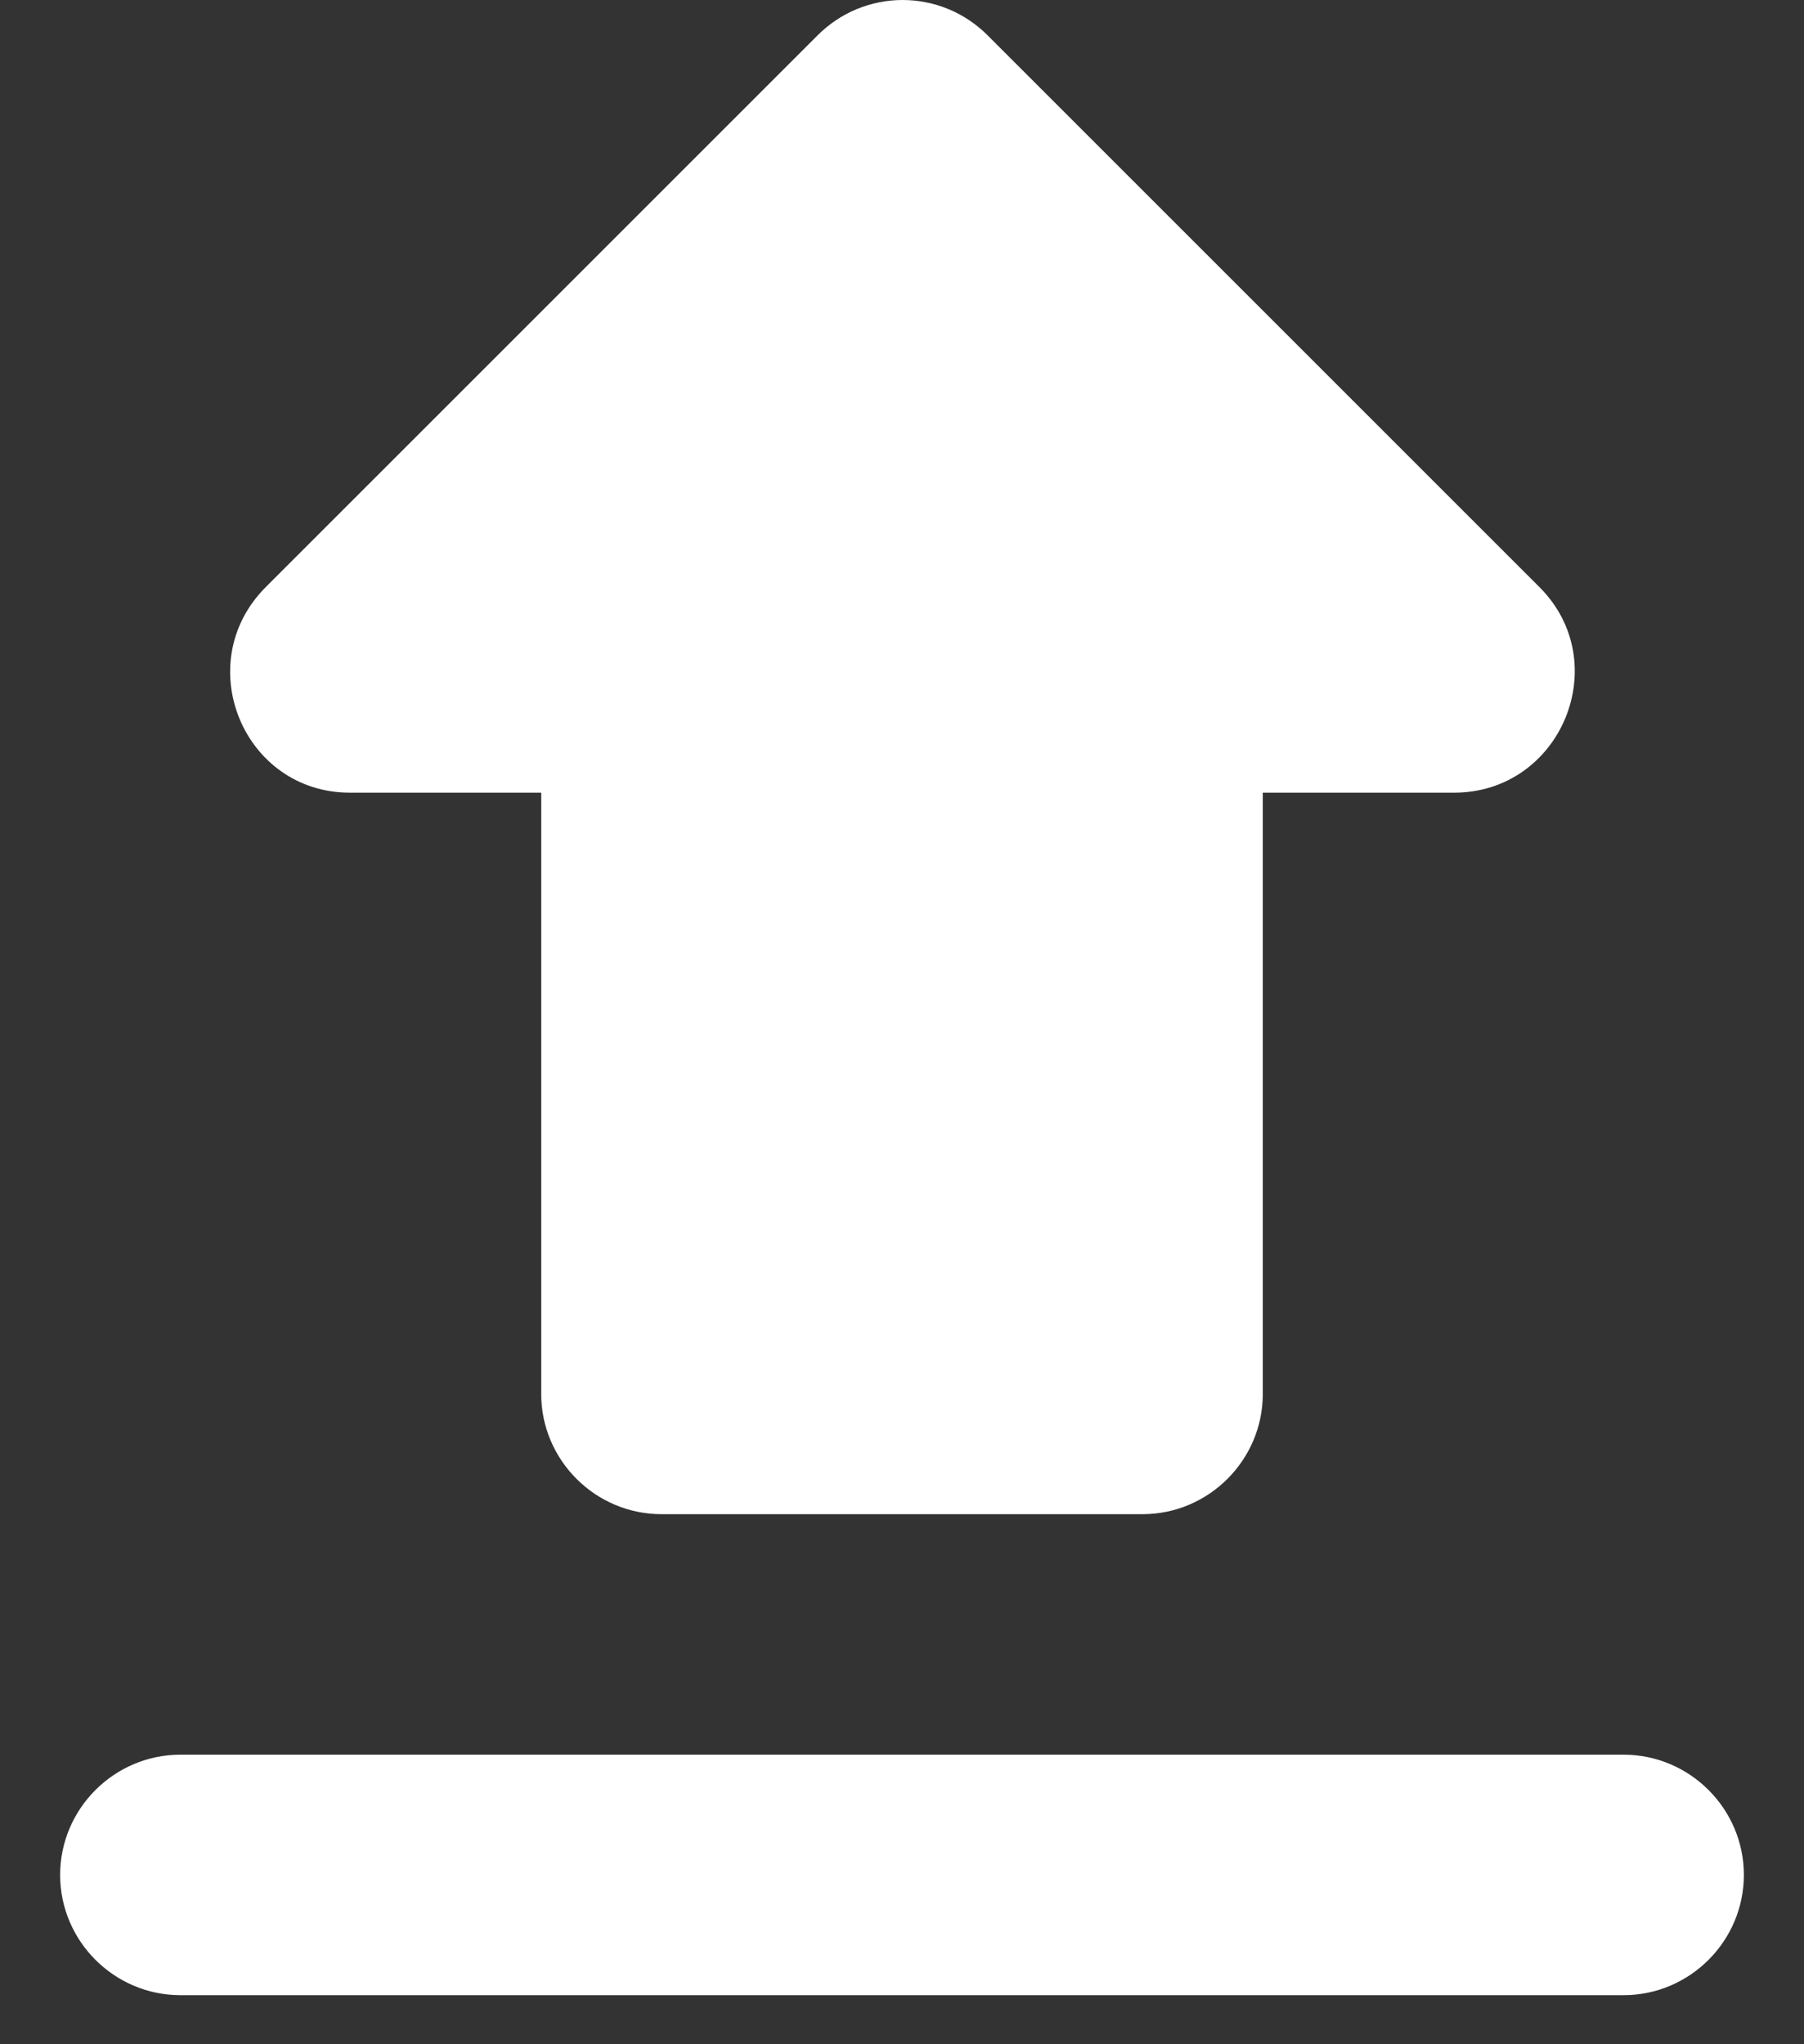<svg width="15" height="17" viewBox="0 0 15 17" fill="none" xmlns="http://www.w3.org/2000/svg">
<rect x="0" y="0" width="15" height="17" fill="#333333" stroke="none"/>
<path d="M5.5 12.592H9.5C10.05 12.592 10.5 12.142 10.5 11.592V6.592H12.09C12.98 6.592 13.43 5.512 12.8 4.882L8.21 0.292C8.117 0.2 8.008 0.126 7.887 0.076C7.766 0.026 7.636 0 7.505 0C7.374 0 7.244 0.026 7.123 0.076C7.002 0.126 6.893 0.2 6.8 0.292L2.21 4.882C1.58 5.512 2.02 6.592 2.91 6.592H4.5V11.592C4.5 12.142 4.95 12.592 5.5 12.592ZM1.5 14.592H13.5C14.05 14.592 14.5 15.042 14.5 15.592C14.5 16.142 14.05 16.592 13.5 16.592H1.5C0.95 16.592 0.5 16.142 0.5 15.592C0.5 15.042 0.95 14.592 1.5 14.592Z" fill="#fffff"/>

</svg>
